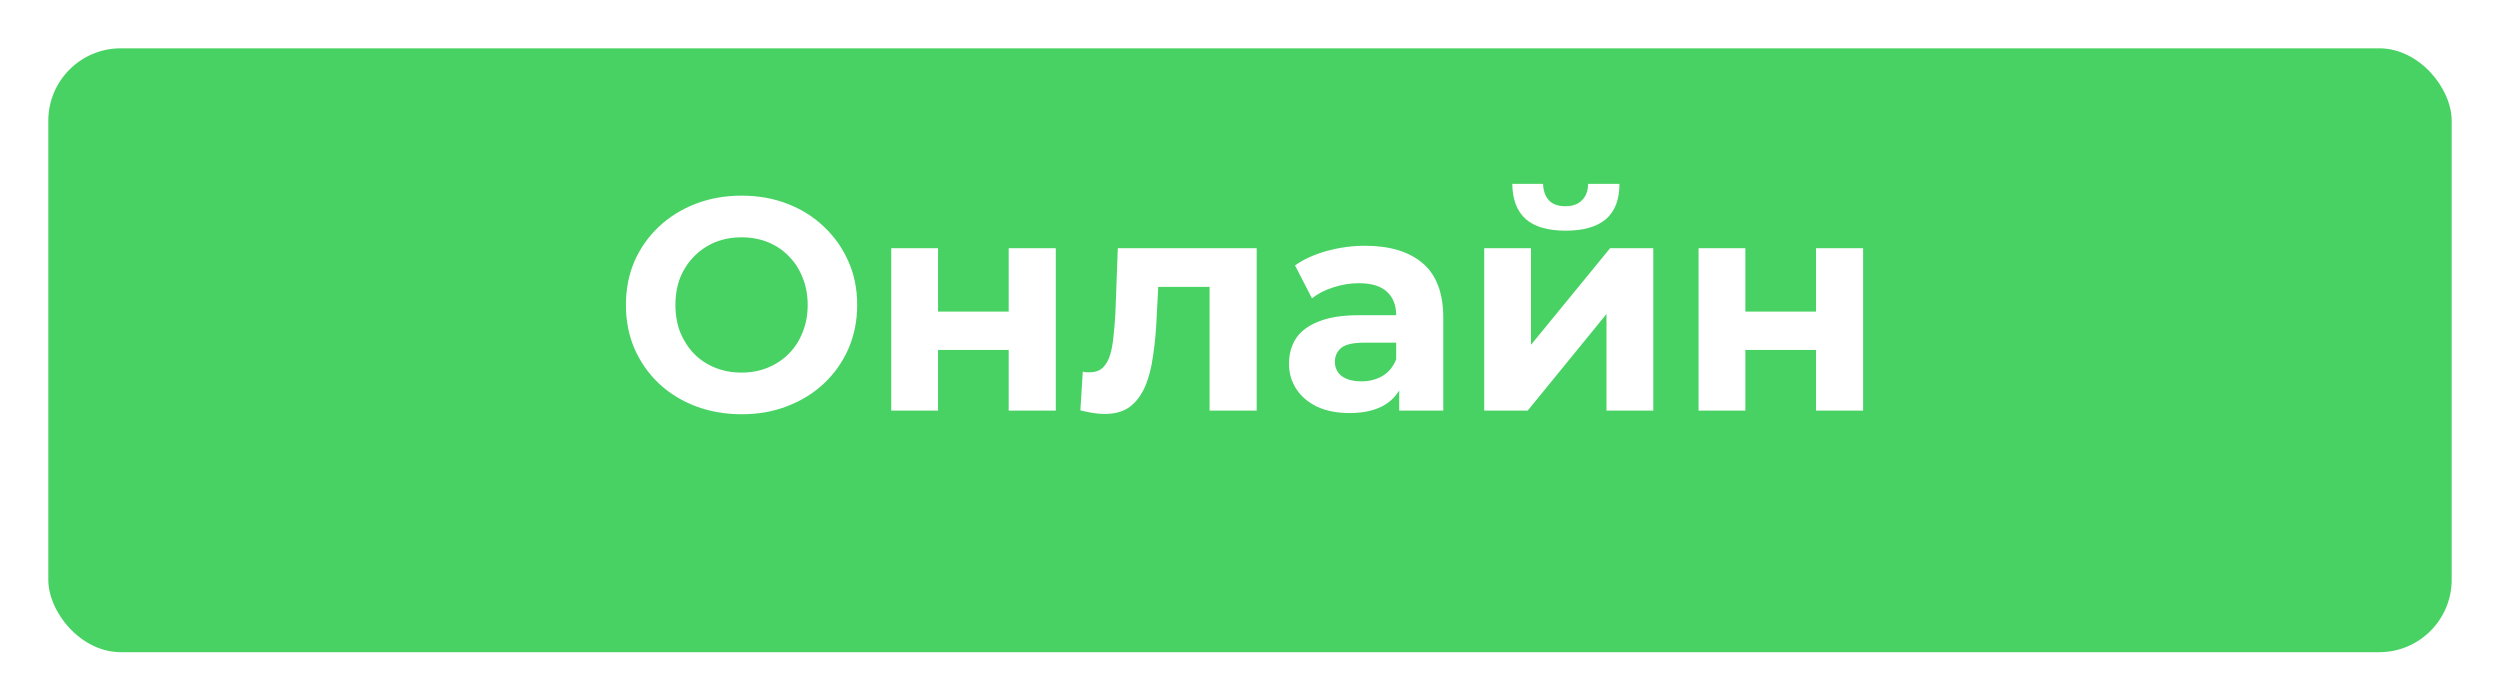 <svg width="207" height="58" viewBox="0 0 207 58" fill="none" xmlns="http://www.w3.org/2000/svg">
<g filter="url(#filter0_d_909_1192)">
<rect x="4" width="199" height="50" rx="6" fill="#47D263"/>
</g>
<path d="M61.425 34.3C60.042 34.3 58.759 34.075 57.575 33.625C56.409 33.175 55.392 32.542 54.526 31.725C53.675 30.908 53.009 29.95 52.526 28.85C52.059 27.75 51.825 26.55 51.825 25.25C51.825 23.95 52.059 22.75 52.526 21.65C53.009 20.55 53.684 19.592 54.55 18.775C55.417 17.958 56.434 17.325 57.6 16.875C58.767 16.425 60.034 16.2 61.401 16.2C62.784 16.2 64.05 16.425 65.201 16.875C66.367 17.325 67.376 17.958 68.225 18.775C69.092 19.592 69.767 20.55 70.251 21.65C70.734 22.733 70.975 23.933 70.975 25.25C70.975 26.55 70.734 27.758 70.251 28.875C69.767 29.975 69.092 30.933 68.225 31.75C67.376 32.55 66.367 33.175 65.201 33.625C64.05 34.075 62.792 34.3 61.425 34.3ZM61.401 30.85C62.184 30.85 62.901 30.717 63.55 30.45C64.217 30.183 64.8 29.8 65.3 29.3C65.8 28.8 66.184 28.208 66.451 27.525C66.734 26.842 66.876 26.083 66.876 25.25C66.876 24.417 66.734 23.658 66.451 22.975C66.184 22.292 65.8 21.7 65.3 21.2C64.817 20.7 64.242 20.317 63.575 20.05C62.909 19.783 62.184 19.65 61.401 19.65C60.617 19.65 59.892 19.783 59.225 20.05C58.575 20.317 58.001 20.7 57.501 21.2C57.001 21.7 56.609 22.292 56.325 22.975C56.059 23.658 55.925 24.417 55.925 25.25C55.925 26.067 56.059 26.825 56.325 27.525C56.609 28.208 56.992 28.8 57.475 29.3C57.975 29.8 58.559 30.183 59.225 30.45C59.892 30.717 60.617 30.85 61.401 30.85ZM73.795 34V20.55H77.67V25.8H83.52V20.55H87.42V34H83.52V28.975H77.67V34H73.795ZM89.454 33.975L89.654 30.775C89.754 30.792 89.854 30.808 89.954 30.825C90.054 30.825 90.145 30.825 90.229 30.825C90.695 30.825 91.062 30.692 91.329 30.425C91.596 30.158 91.796 29.8 91.929 29.35C92.062 28.883 92.154 28.358 92.204 27.775C92.27 27.192 92.32 26.583 92.354 25.95L92.554 20.55H104.054V34H100.154V22.8L101.029 23.75H95.129L95.954 22.75L95.779 26.125C95.729 27.325 95.629 28.425 95.479 29.425C95.346 30.425 95.121 31.292 94.804 32.025C94.487 32.742 94.062 33.3 93.529 33.7C92.996 34.083 92.312 34.275 91.479 34.275C91.179 34.275 90.862 34.25 90.529 34.2C90.195 34.15 89.837 34.075 89.454 33.975ZM115.854 34V31.375L115.604 30.8V26.1C115.604 25.267 115.346 24.617 114.829 24.15C114.329 23.683 113.554 23.45 112.504 23.45C111.788 23.45 111.079 23.567 110.379 23.8C109.696 24.017 109.113 24.317 108.629 24.7L107.229 21.975C107.963 21.458 108.846 21.058 109.879 20.775C110.913 20.492 111.963 20.35 113.029 20.35C115.079 20.35 116.671 20.833 117.804 21.8C118.938 22.767 119.504 24.275 119.504 26.325V34H115.854ZM111.754 34.2C110.704 34.2 109.804 34.025 109.054 33.675C108.304 33.308 107.729 32.817 107.329 32.2C106.929 31.583 106.729 30.892 106.729 30.125C106.729 29.325 106.921 28.625 107.304 28.025C107.704 27.425 108.329 26.958 109.179 26.625C110.029 26.275 111.138 26.1 112.504 26.1H116.079V28.375H112.929C112.013 28.375 111.379 28.525 111.029 28.825C110.696 29.125 110.529 29.5 110.529 29.95C110.529 30.45 110.721 30.85 111.104 31.15C111.504 31.433 112.046 31.575 112.729 31.575C113.379 31.575 113.963 31.425 114.479 31.125C114.996 30.808 115.371 30.35 115.604 29.75L116.204 31.55C115.921 32.417 115.404 33.075 114.654 33.525C113.904 33.975 112.938 34.2 111.754 34.2ZM122.892 34V20.55H126.767V28.55L133.317 20.55H136.892V34H133.017V26L126.492 34H122.892ZM129.642 19.1C128.175 19.1 127.075 18.783 126.342 18.15C125.609 17.5 125.234 16.525 125.217 15.225H127.767C127.784 15.792 127.942 16.242 128.242 16.575C128.542 16.908 129 17.075 129.617 17.075C130.217 17.075 130.675 16.908 130.992 16.575C131.325 16.242 131.492 15.792 131.492 15.225H134.092C134.092 16.525 133.717 17.5 132.967 18.15C132.217 18.783 131.109 19.1 129.642 19.1ZM140.641 34V20.55H144.516V25.8H150.366V20.55H154.266V34H150.366V28.975H144.516V34H140.641Z" fill="white"/>
<defs>
<filter id="filter0_d_909_1192" x="0" y="0" width="207" height="58" filterUnits="userSpaceOnUse" color-interpolation-filters="sRGB">
<feFlood flood-opacity="0" result="BackgroundImageFix"/>
<feColorMatrix in="SourceAlpha" type="matrix" values="0 0 0 0 0 0 0 0 0 0 0 0 0 0 0 0 0 0 127 0" result="hardAlpha"/>
<feOffset dy="4"/>
<feGaussianBlur stdDeviation="2"/>
<feComposite in2="hardAlpha" operator="out"/>
<feColorMatrix type="matrix" values="0 0 0 0 0 0 0 0 0 0 0 0 0 0 0 0 0 0 0.25 0"/>
<feBlend mode="normal" in2="BackgroundImageFix" result="effect1_dropShadow_909_1192"/>
<feBlend mode="normal" in="SourceGraphic" in2="effect1_dropShadow_909_1192" result="shape"/>
</filter>
</defs>
</svg>
